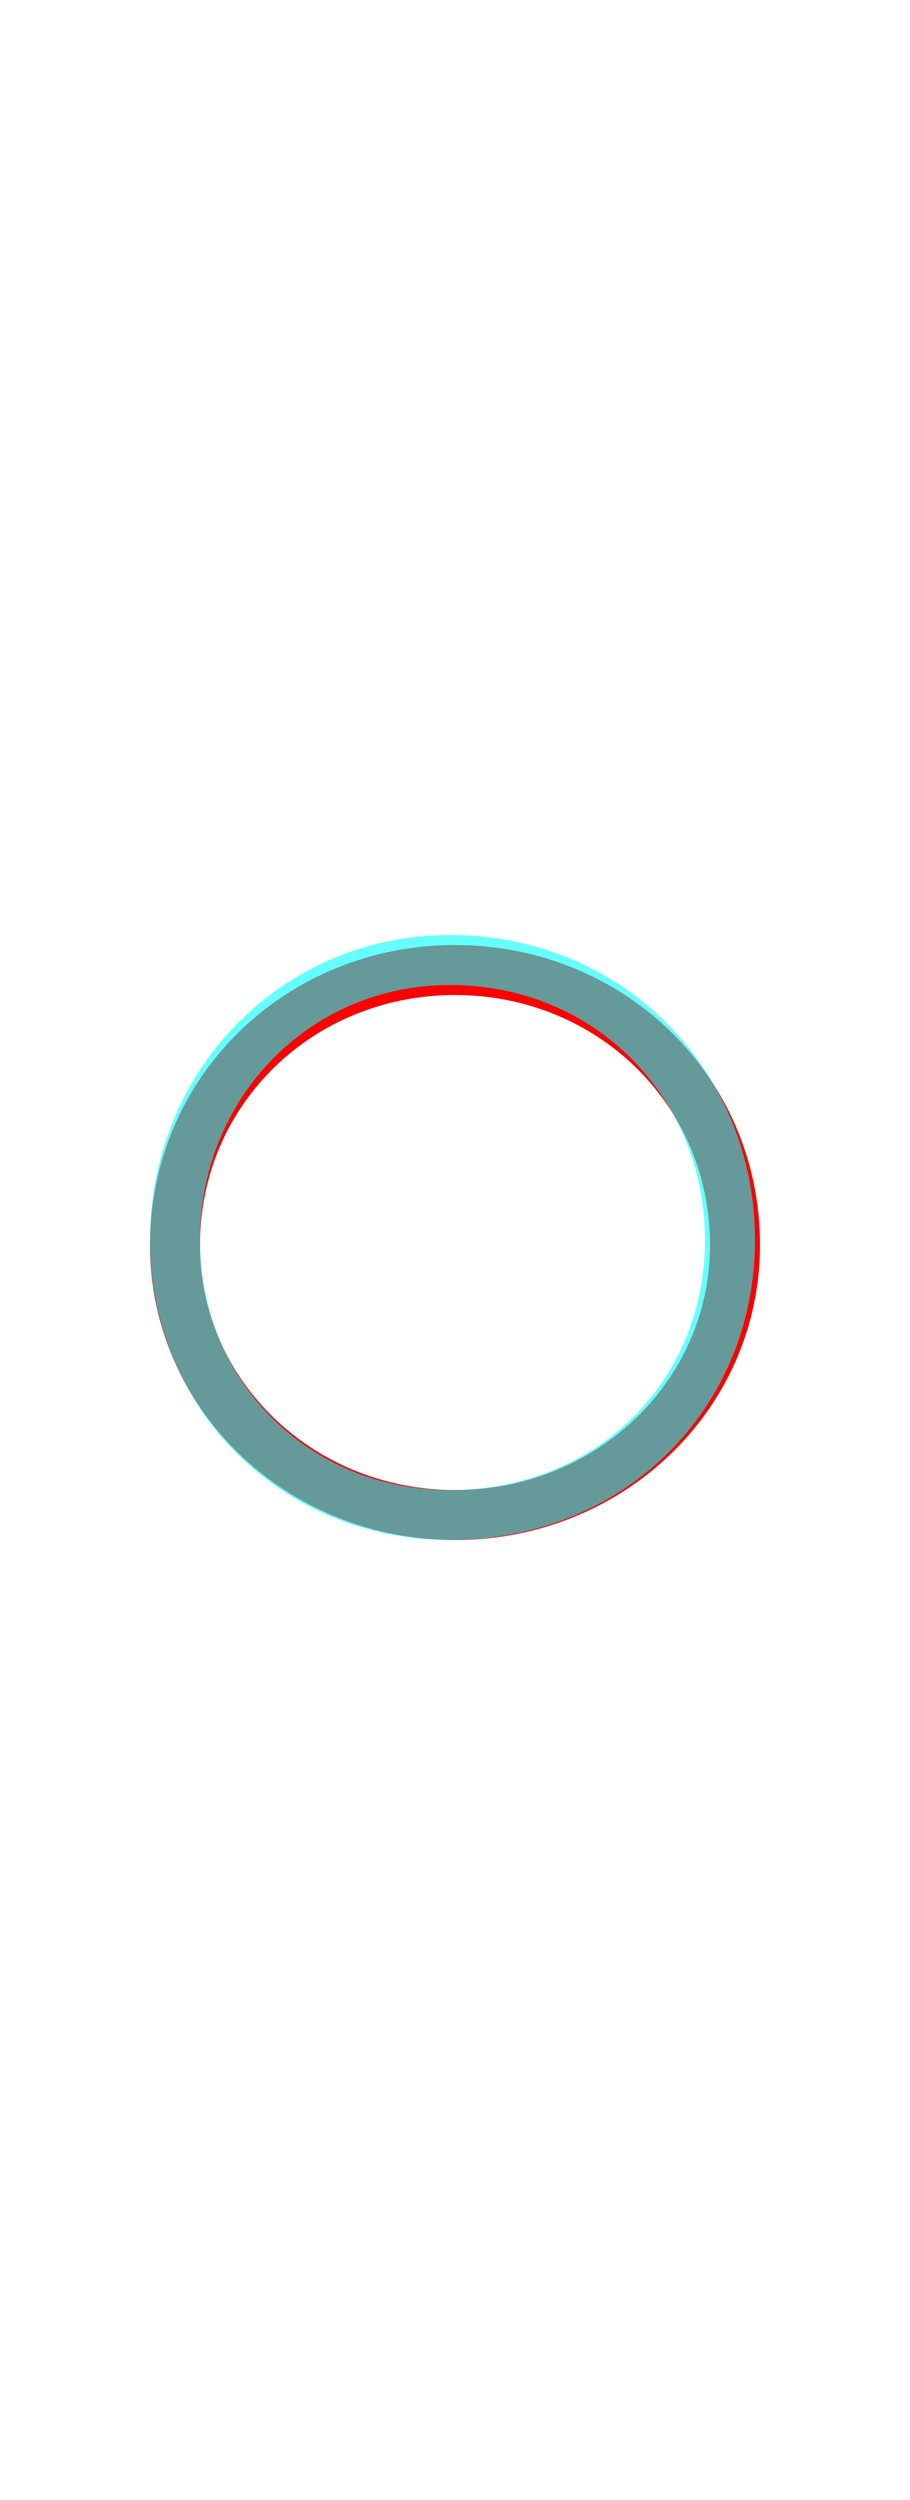 <?xml version='1.0' encoding='utf8'?>
<svg viewBox="0.0 -6.0 18.2 50.0" version="1.1" xmlns="http://www.w3.org/2000/svg">
<rect x="0.0" y="-6.0" width="18.2" height="50.0" fill="#333333" stroke="none"/>
<rect x="-1000" y="-1000" width="2000" height="2000" stroke="white" fill="white"/>
<g style="fill:none;stroke:rgba(255, 0, 0, 1);  stroke-width:1"><path d="M 9.1 -24.6 C 12.2 -24.6 14.7 -22.2 14.7 -19.1 C 14.7 -16.1 12.2 -13.7 9.1 -13.7 C 6.0 -13.7 3.5 -16.1 3.5 -19.1 C 3.5 -22.2 6.0 -24.6 9.1 -24.6 Z" transform="translate(0.0 38.0)" />
</g>
<g style="fill:none;stroke:rgba(0, 255, 255, 0.6);  stroke-width:1">
<path d="M 9.0 -24.8 C 12.2 -24.8 14.6 -22.3 14.6 -19.2 C 14.6 -16.1 12.2 -13.7 9.0 -13.7 C 5.9 -13.7 3.5 -16.1 3.5 -19.2 C 3.5 -22.3 5.9 -24.8 9.0 -24.8 Z" transform="translate(0.0 38.0)" />
</g>
</svg>